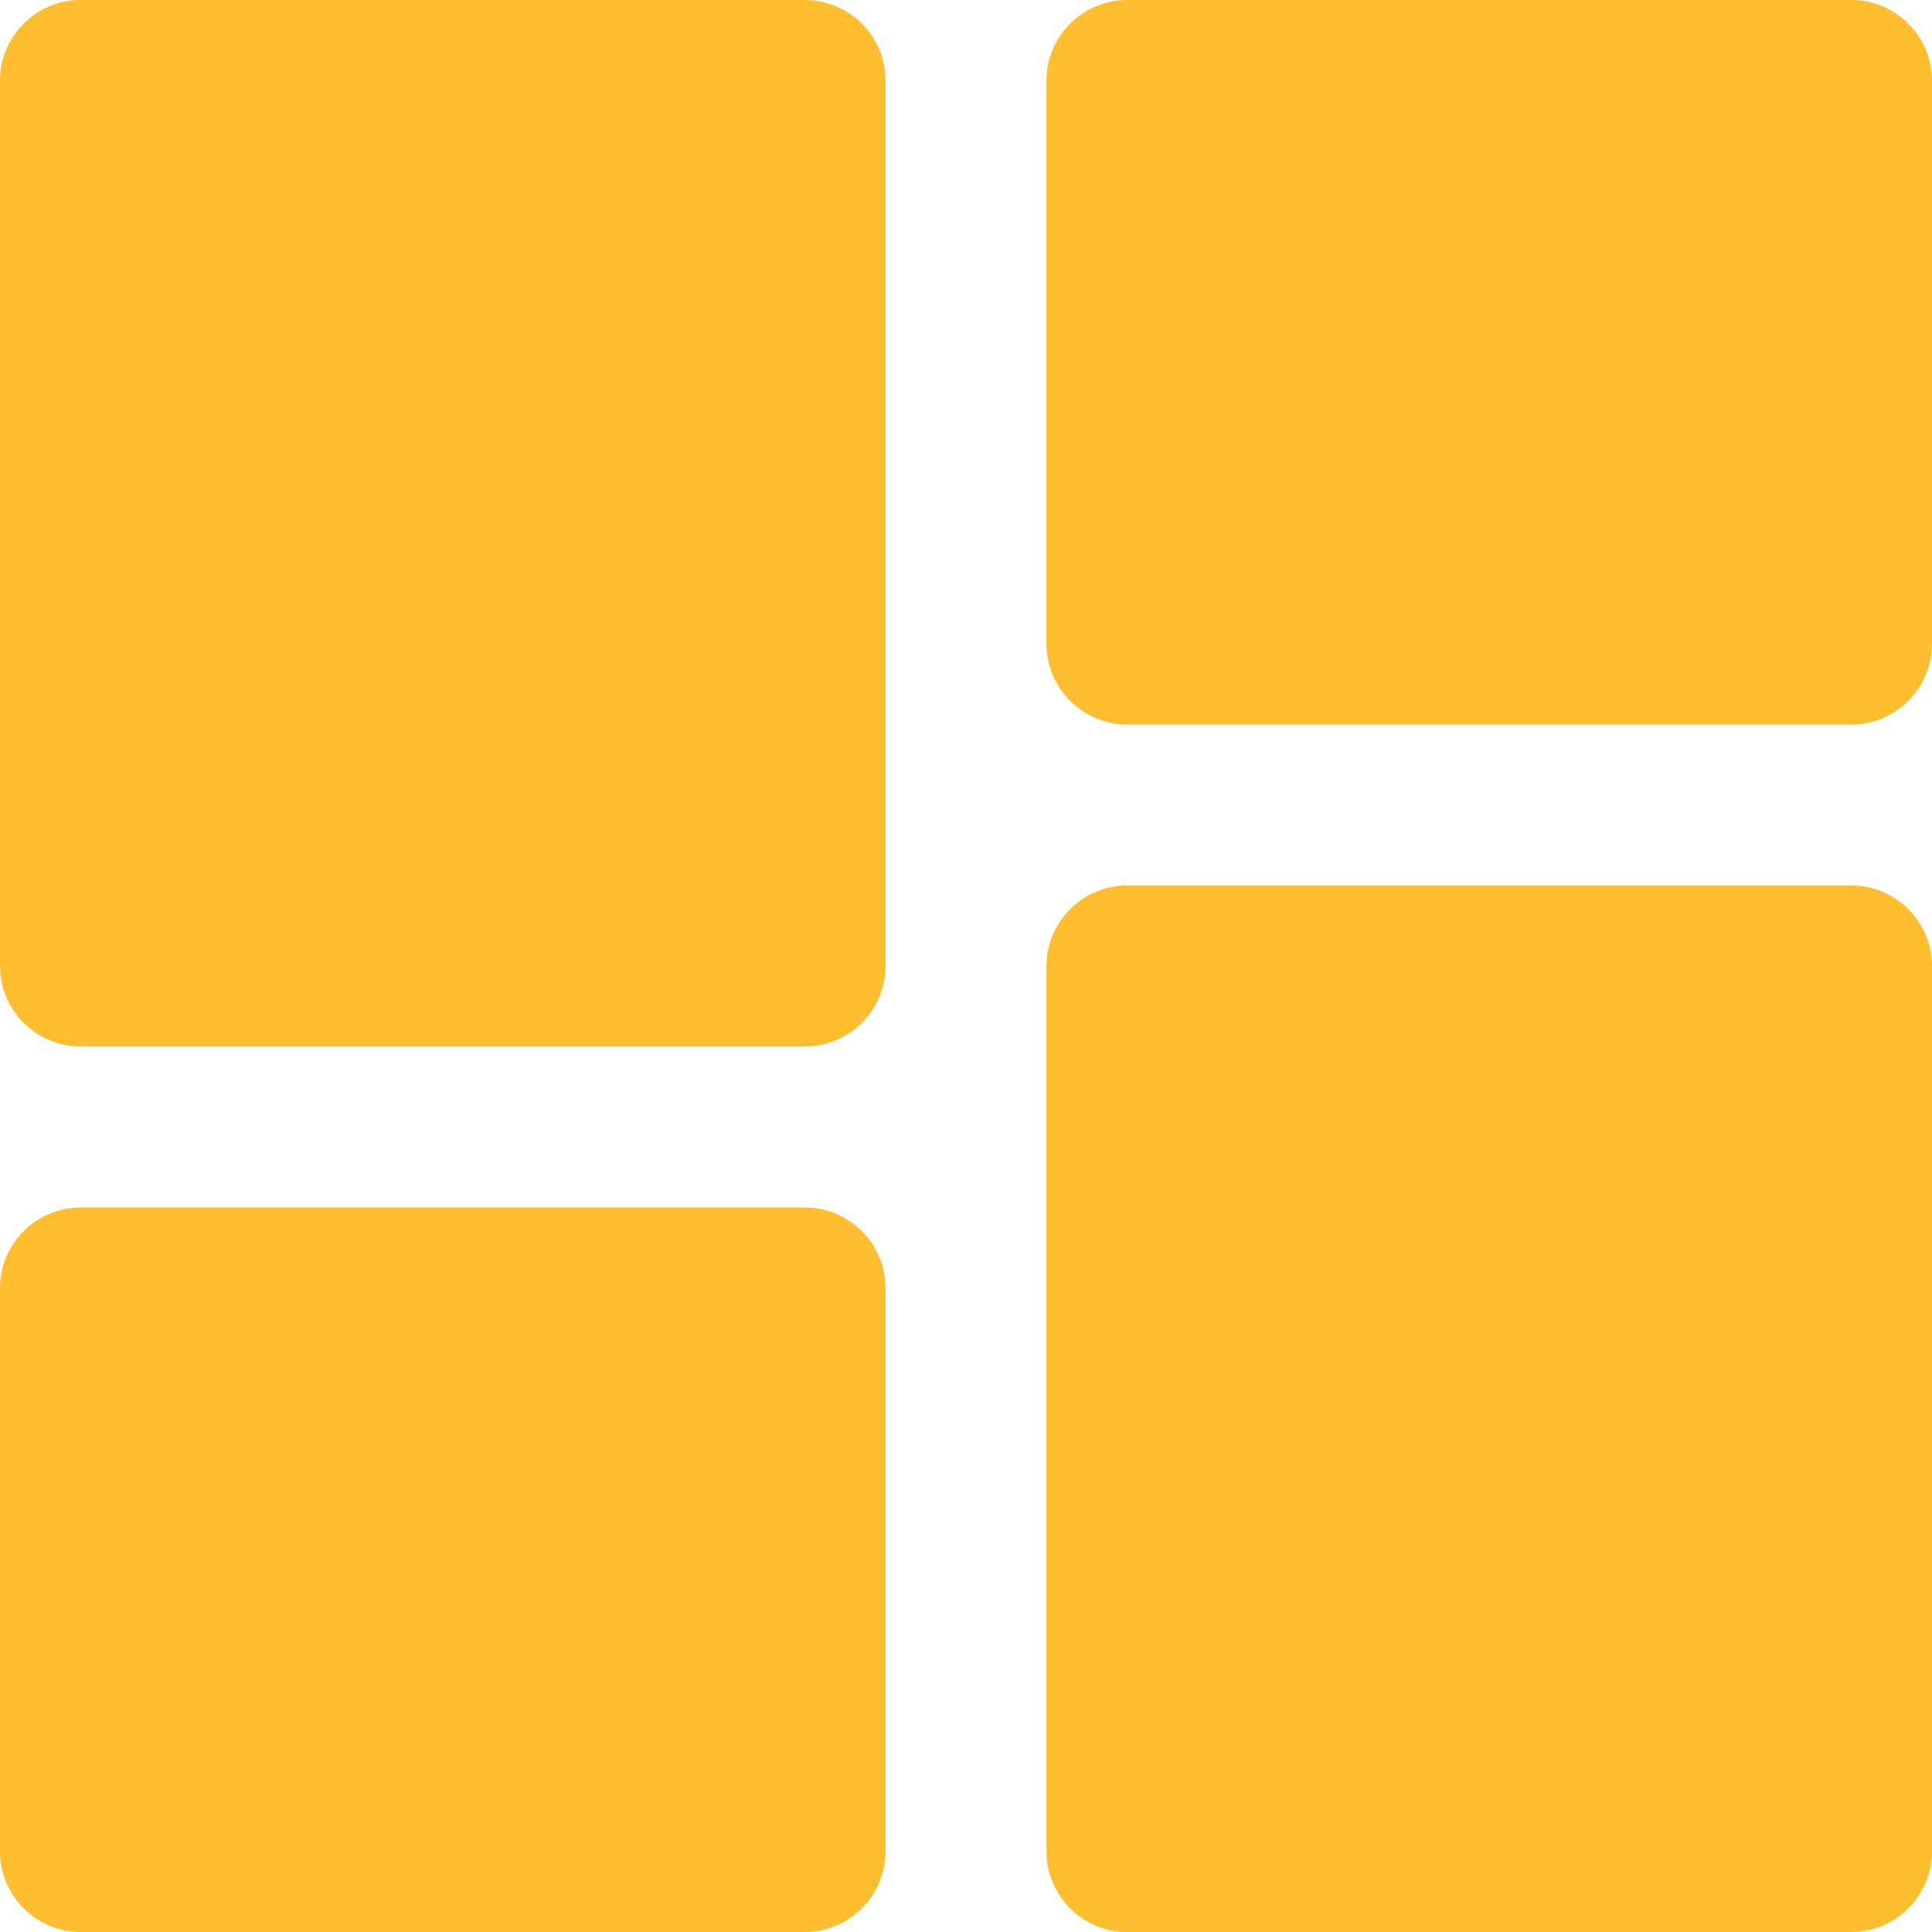<svg version="1.1" id="prefix__Capa_1"
	xmlns="http://www.w3.org/2000/svg" x="0" y="0" viewBox="0 0 409.6 409.6" xml:space="preserve">
      <style type="text/css"><![CDATA[.box{fill: #FFBE2E;}]]></style>
	<g class="box">
	<path d="M170.665 0h-153.6C7.685 0 0 7.685 0 17.065V204.8c0 9.385 7.685 17.065 17.065 17.065h153.6c9.385 0 17.07-7.68 17.07-17.065V17.065c0-9.38-7.685-17.065-17.07-17.065zM392.535 187.735h-153.6c-9.385 0-17.07 7.68-17.07 17.065v187.735c0 9.38 7.685 17.065 17.07 17.065h153.6c9.38 0 17.065-7.685 17.065-17.065V204.8c0-9.385-7.685-17.065-17.065-17.065zM170.665 256h-153.6C7.685 256 0 263.685 0 273.065v119.47c0 9.38 7.685 17.065 17.065 17.065h153.6c9.385 0 17.07-7.685 17.07-17.065v-119.47c0-9.38-7.685-17.065-17.07-17.065zM392.535 0h-153.6c-9.385 0-17.07 7.685-17.07 17.065v119.47c0 9.38 7.685 17.065 17.07 17.065h153.6c9.38 0 17.065-7.685 17.065-17.065V17.065C409.6 7.685 401.915 0 392.535 0z"/>
	</g>
</svg>